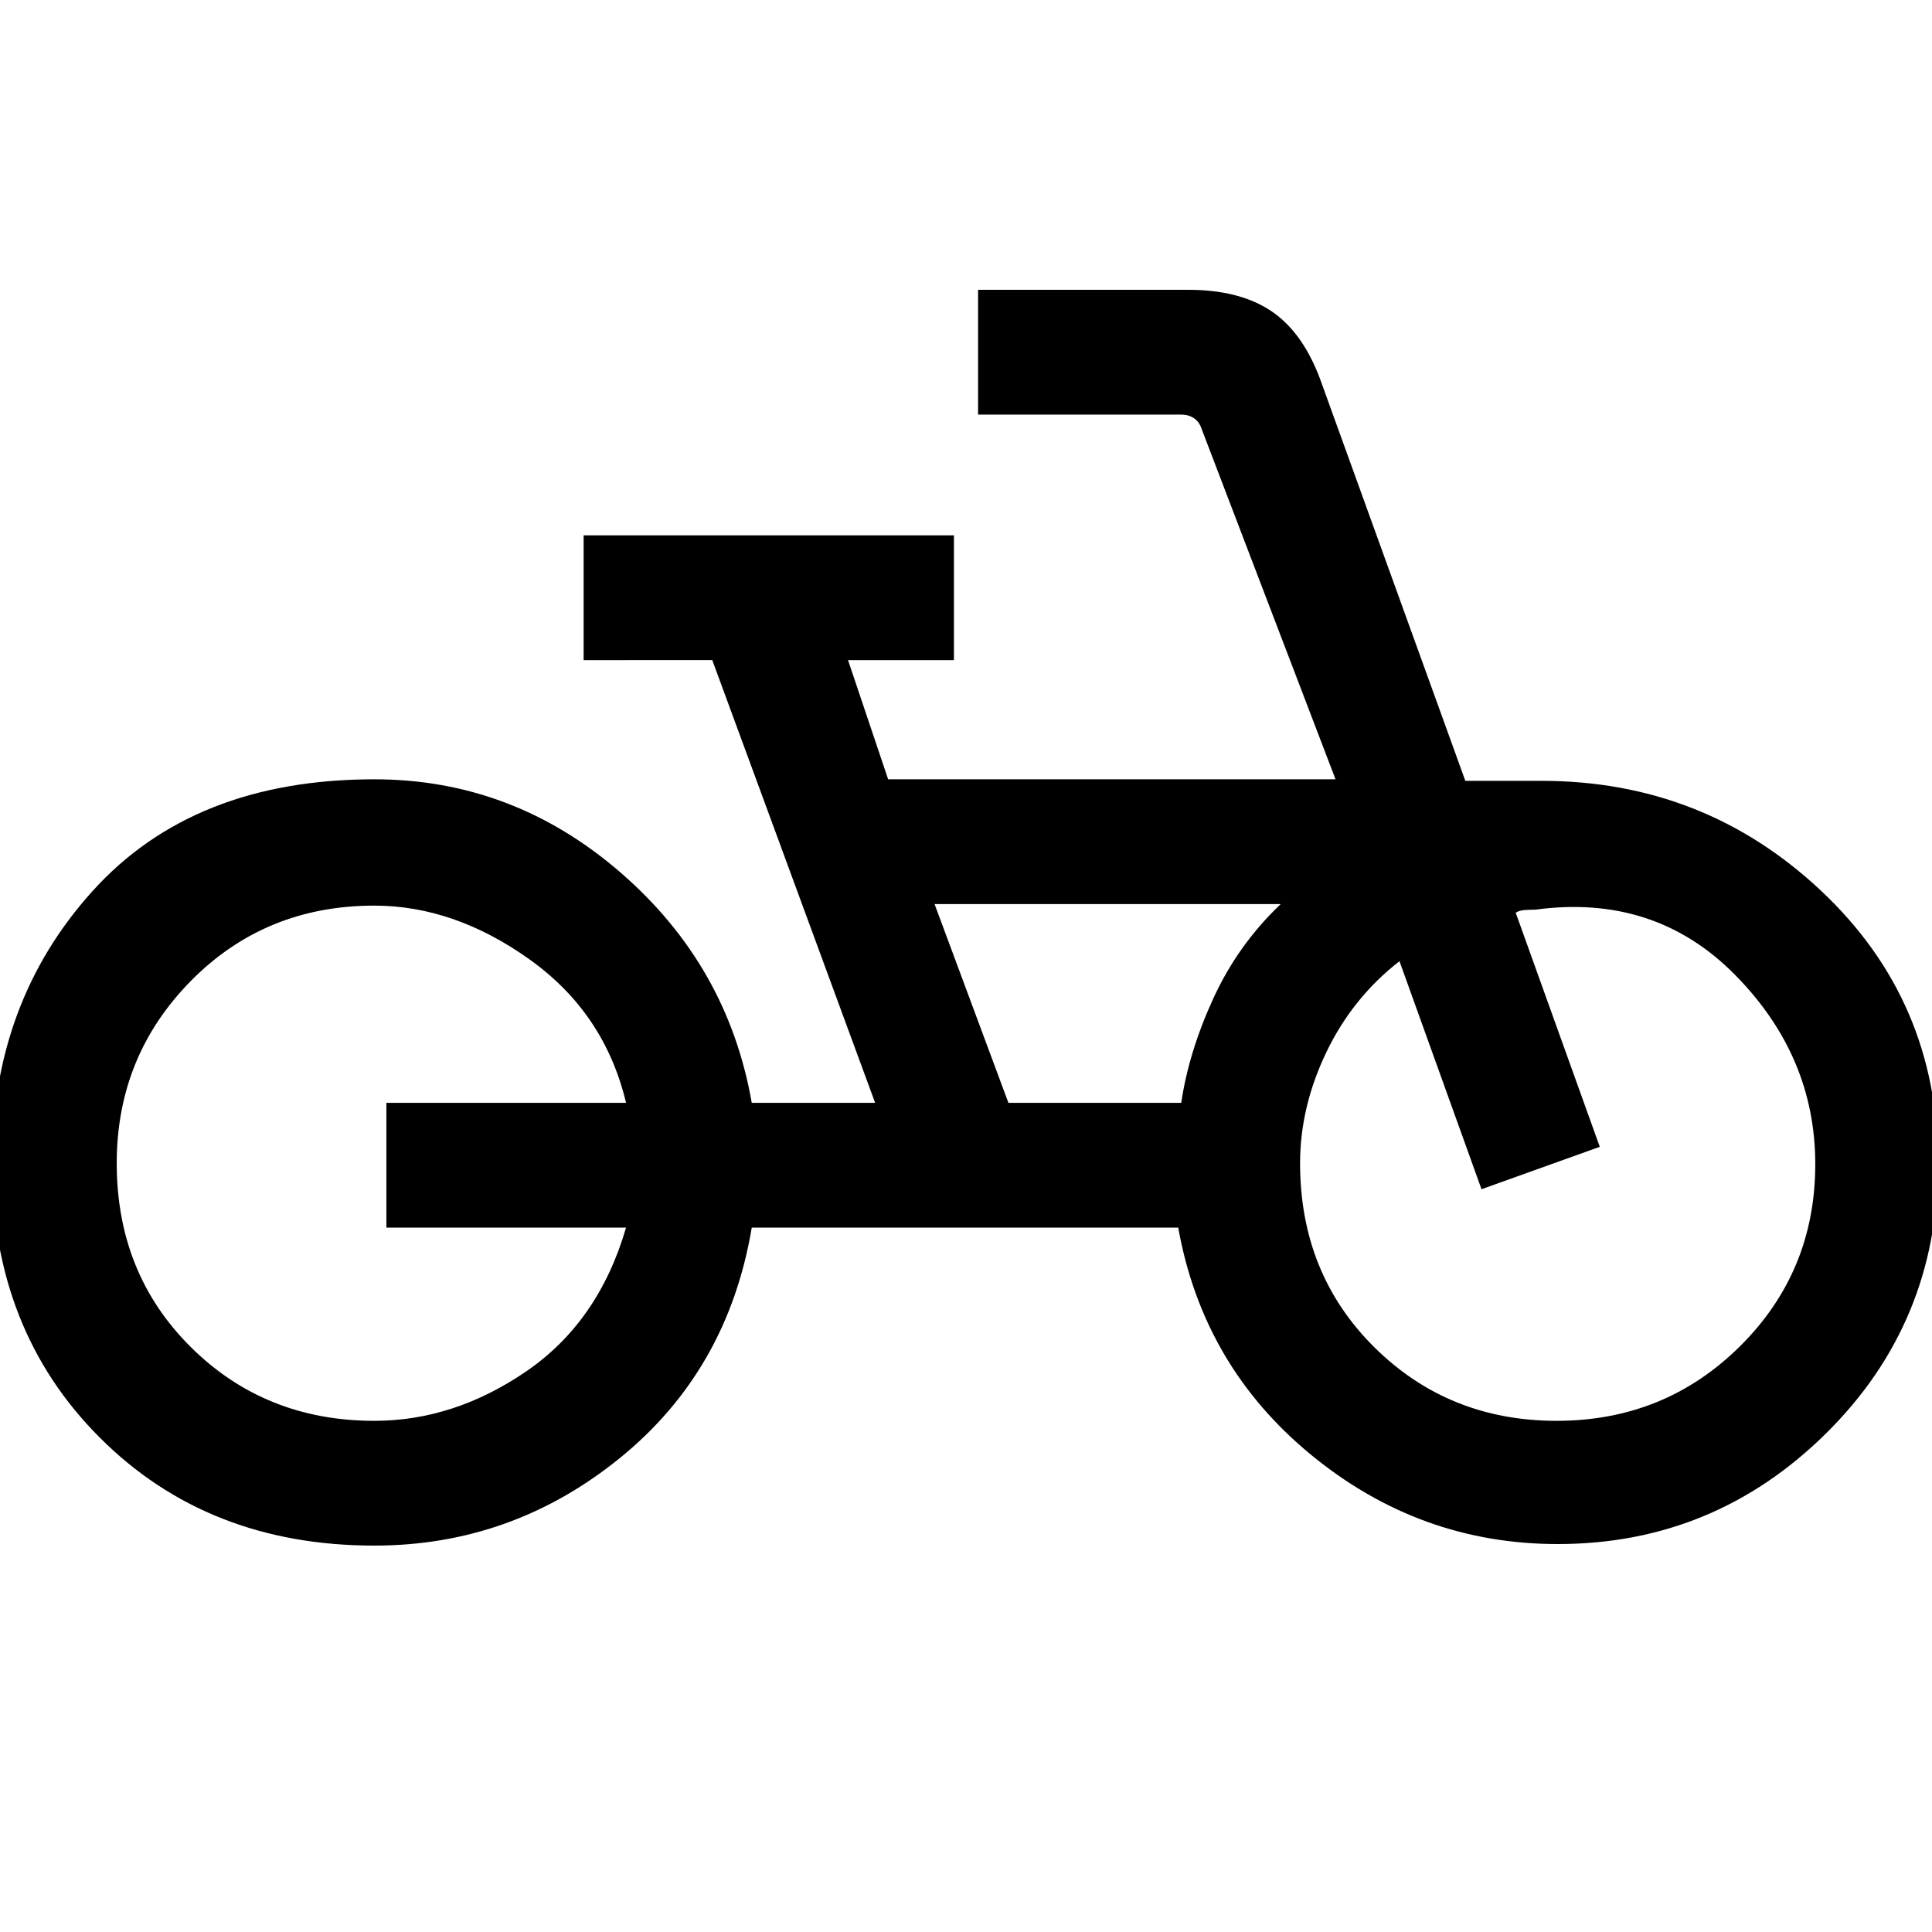 <svg xmlns="http://www.w3.org/2000/svg" height="20" viewBox="0 -960 960 960" width="20"><path d="M186-192q-82.77 0-136.38-53.62Q-4-299.23-4-382q0-80 50.12-135.38Q96.23-572.77 186-572.77q68.77 0 122.19 46.19 53.42 46.2 65.35 114.58h61.31l-80.93-220H290v-62h184v62h-52.62l19.93 59.23h222.31L597-747.08q-1.15-3.46-3.85-5.19Q590.46-754 587-754H486v-62h104.4q25.14 0 40.83 10.27 15.69 10.27 24.54 33.58L728.12-572H766q80.77 0 138.88 54.62Q963-462.77 963-382.02q0 79.25-55.63 134.25t-133.37 55q-68.46 0-122.35-44.19-53.88-44.19-66.19-113.04H373.54Q361.61-279 308-235.5 254.38-192 186-192Zm0-62q39.62 0 75.54-24.61 35.92-24.62 49.54-71.39H192v-62h119.08q-10.62-44.68-48.04-71.34Q225.62-510 186-510q-54.23 0-91.12 37.38Q58-435.23 58-382q0 54.85 36.88 91.42Q131.77-254 186-254Zm315.08-158h85.87q3.74-25.31 15.97-51.96 12.24-26.66 33.47-46.81H464.38l36.7 98.77ZM773.5-254q53.73 0 91.12-37.08Q902-328.15 902-381.51q0-53.72-39.88-94.11Q822.23-516 763-508q-2.46 0-5.31.19-2.84.19-4.54 1.35l41.77 116.31-58.77 21.07-40.76-113.31q-23.36 18.16-36.38 45.32Q646-409.92 646-382q0 54.85 36.88 91.42Q719.77-254 773.5-254ZM187.54-379ZM768-374Z"/></svg>